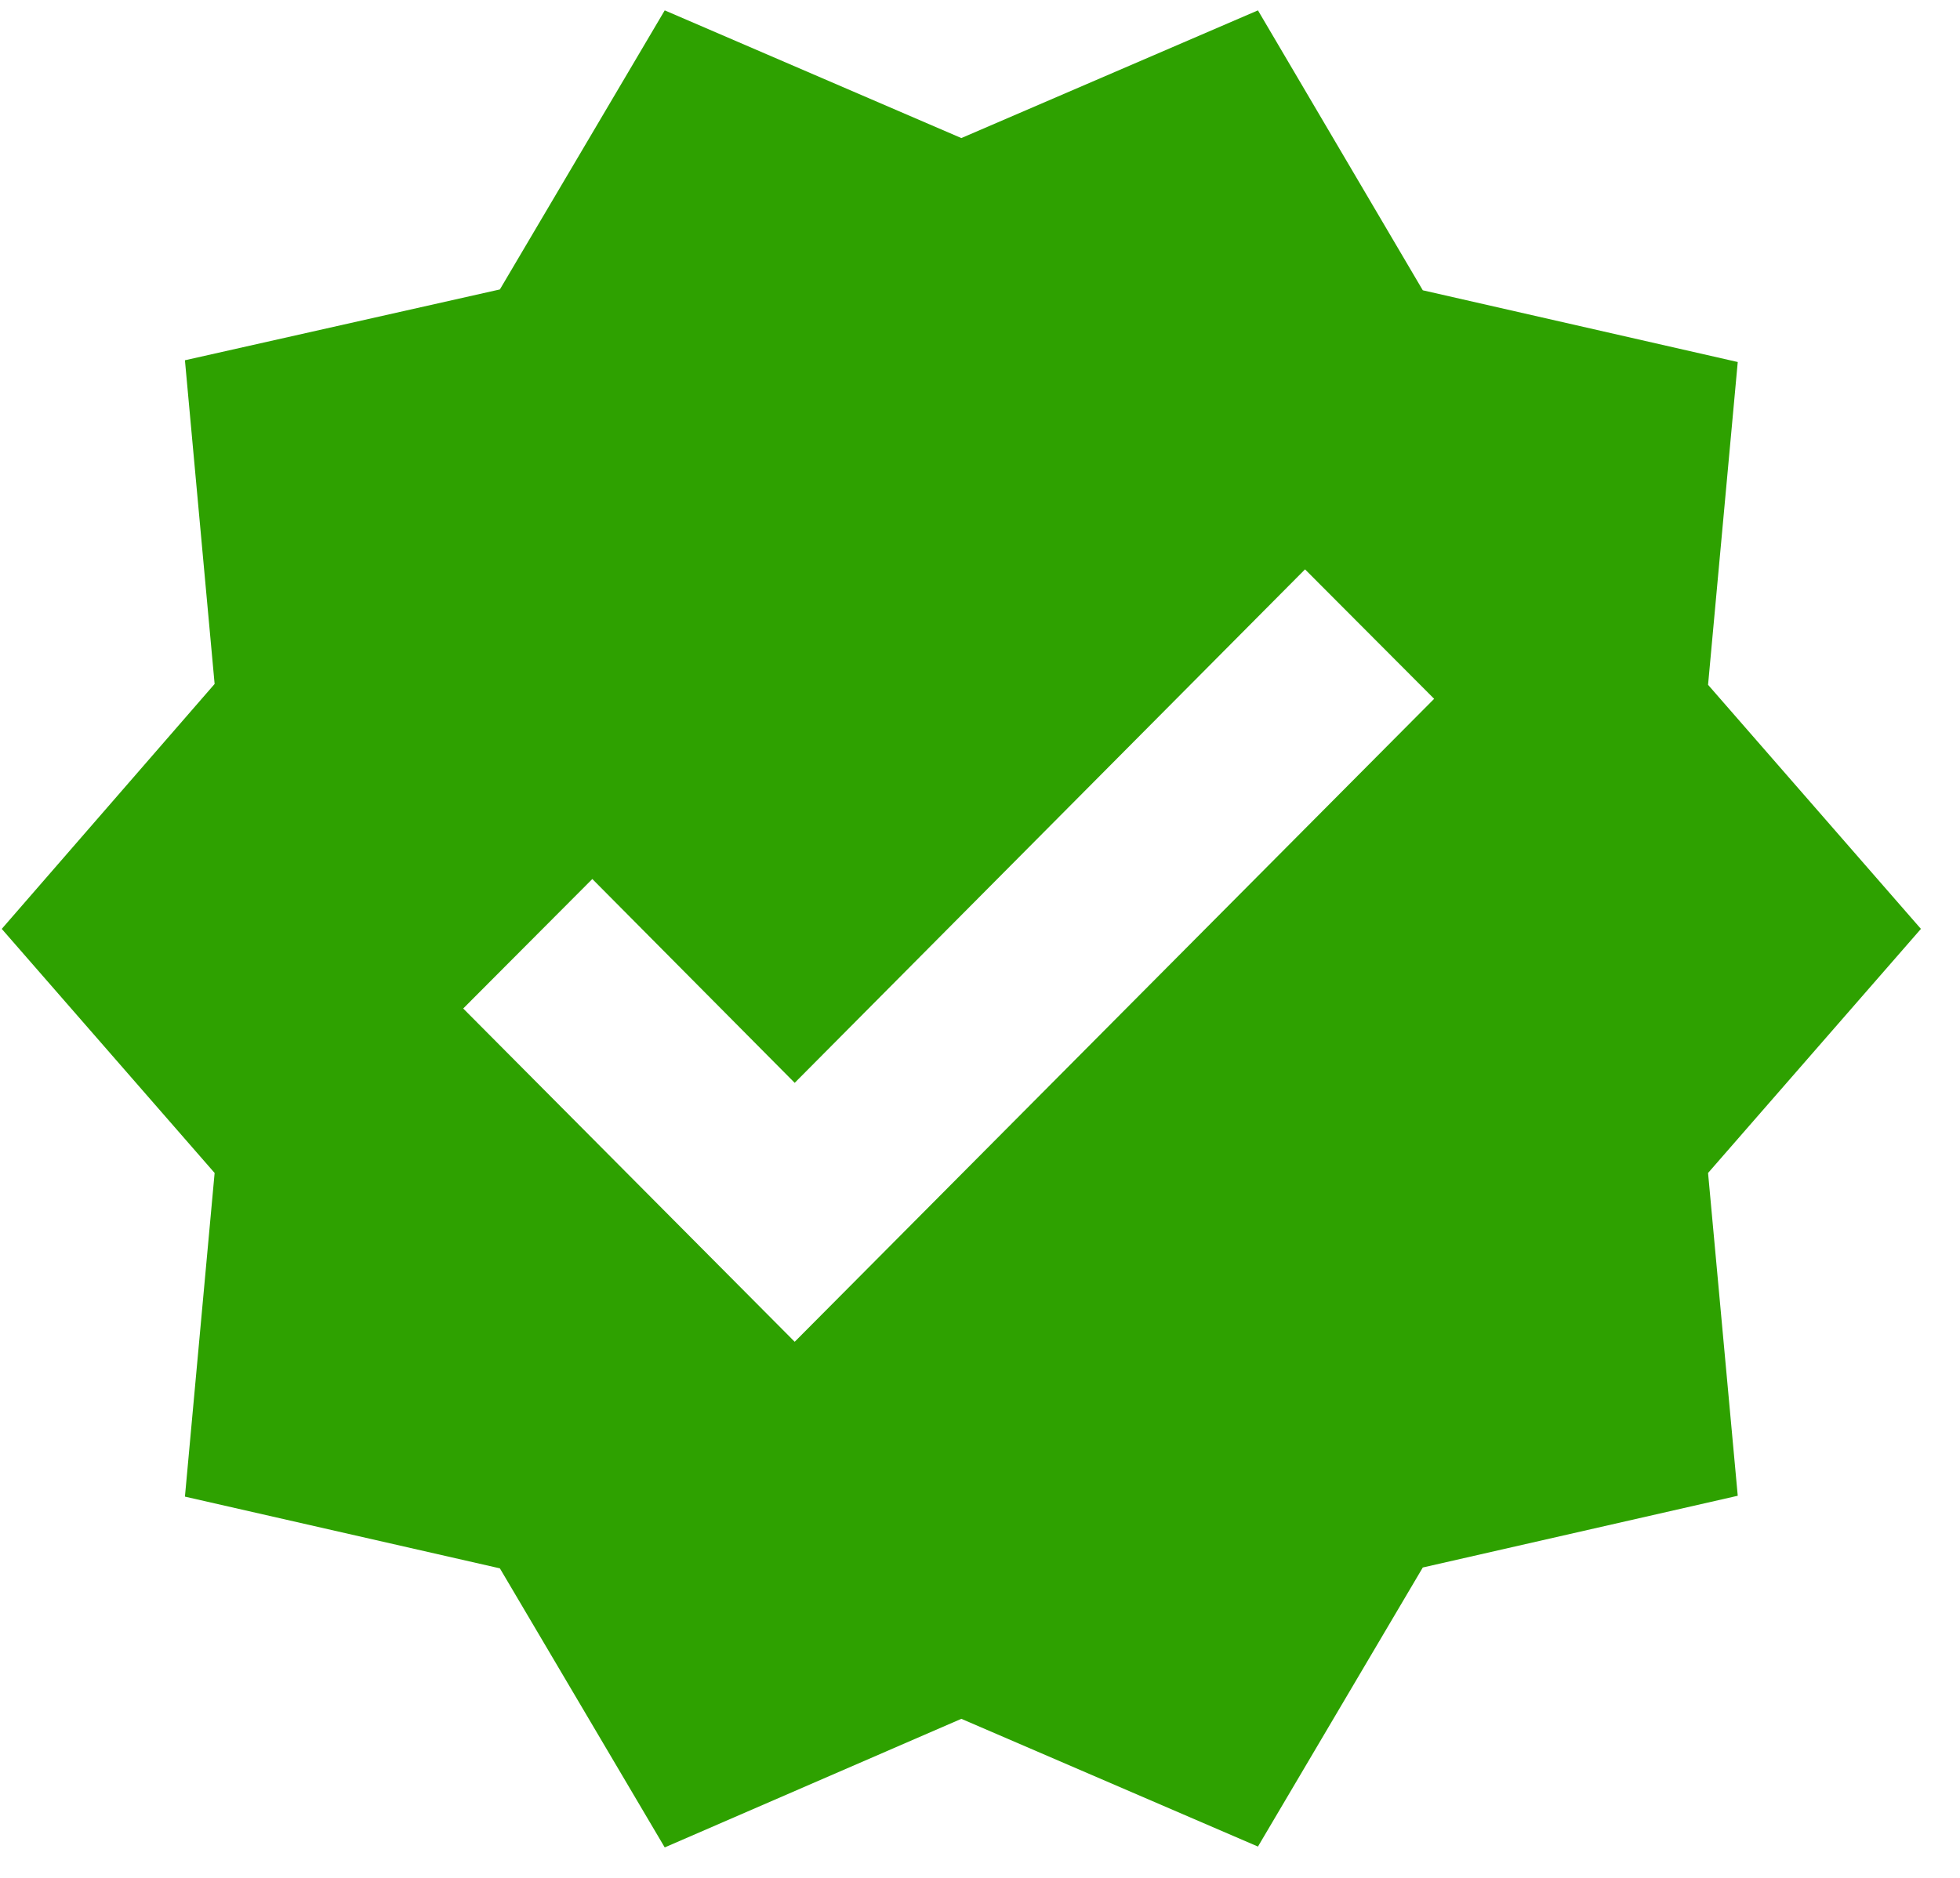 <svg width="48" height="46" viewBox="0 0 48 46" fill="none" xmlns="http://www.w3.org/2000/svg">
<path id="Vector" d="M47.043 22.754L41.83 16.775L42.557 8.868L34.844 7.111L30.807 0.254L23.543 3.382L16.279 0.254L12.242 7.09L4.529 8.825L5.256 16.754L0.043 22.754L5.256 28.733L4.529 36.661L12.242 38.418L16.279 45.254L23.543 42.104L30.807 45.233L34.844 38.397L42.557 36.64L41.83 28.733L47.043 22.754ZM19.462 32.868L11.344 24.704L14.506 21.532L19.462 26.525L31.96 13.947L35.122 17.118L19.462 32.868Z" fill="#2EA100"/>
</svg>
